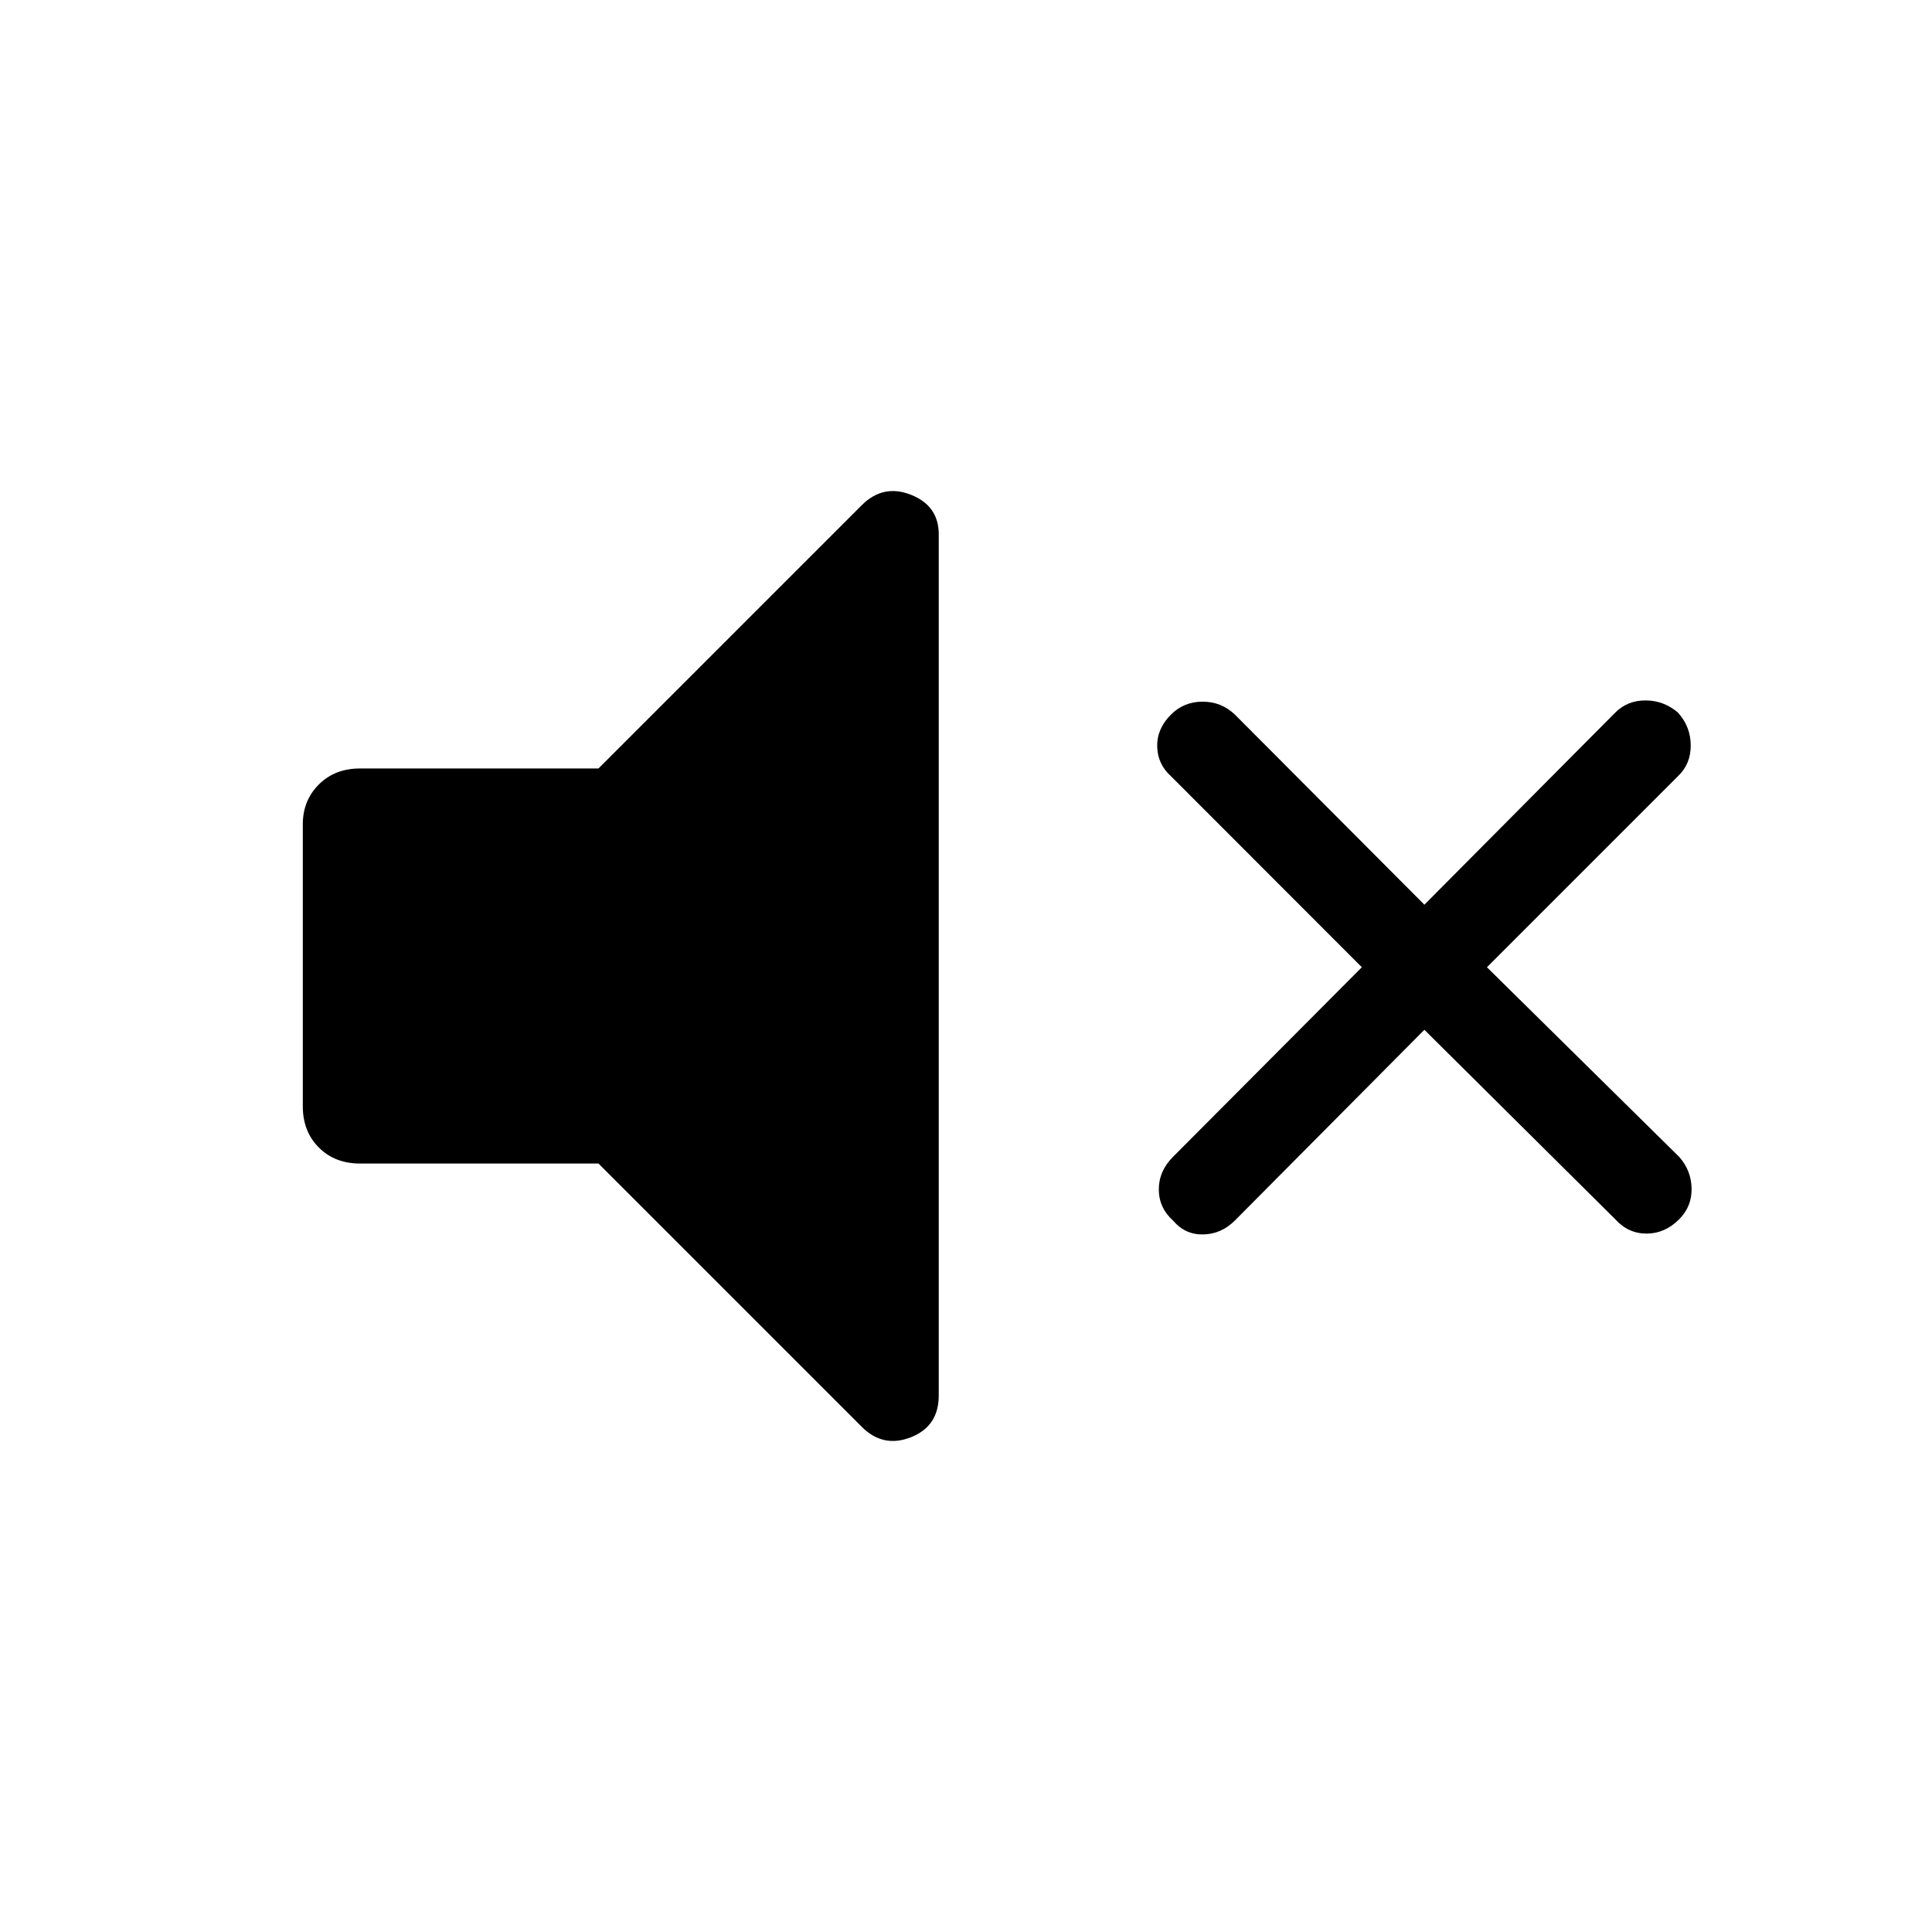 <svg xmlns="http://www.w3.org/2000/svg" height="48" viewBox="0 -960 960 960" width="48"><path d="m707.768-448.308-94.192 94.807q-6.692 6.693-15.692 6.885-9 .192-15-6.885-7.077-6.384-7.077-15.499t7.077-16.192l93.808-94.193-94.808-94.884q-6.692-6-6.884-14.808-.193-8.807 6.884-15.884 6.385-6.385 15.692-6.385 9.308 0 16 6.385l94.192 94.5 94.885-95.5q6-6 15-6t16.076 6q6.385 7.077 6.385 16.384 0 9.308-6.385 15.308l-94.884 94.884 95.5 94.193q6 6.692 6.192 15.692.192 9-6.192 15.384-7.077 7.077-16.192 7.077t-15.5-7.077l-94.885-94.192Zm-410.382 66.46h-118.5q-12.5 0-20.461-7.961-7.962-7.962-7.962-20.462v-140.151q0-11.807 7.962-19.769 7.961-7.961 20.461-7.961h118.5l130.845-130.845q10.615-10.616 24.422-5.154 13.808 5.461 13.808 19.653v427.919q0 15.269-13.808 20.73-13.807 5.462-24.422-5.154L297.386-381.848Z"/></svg>